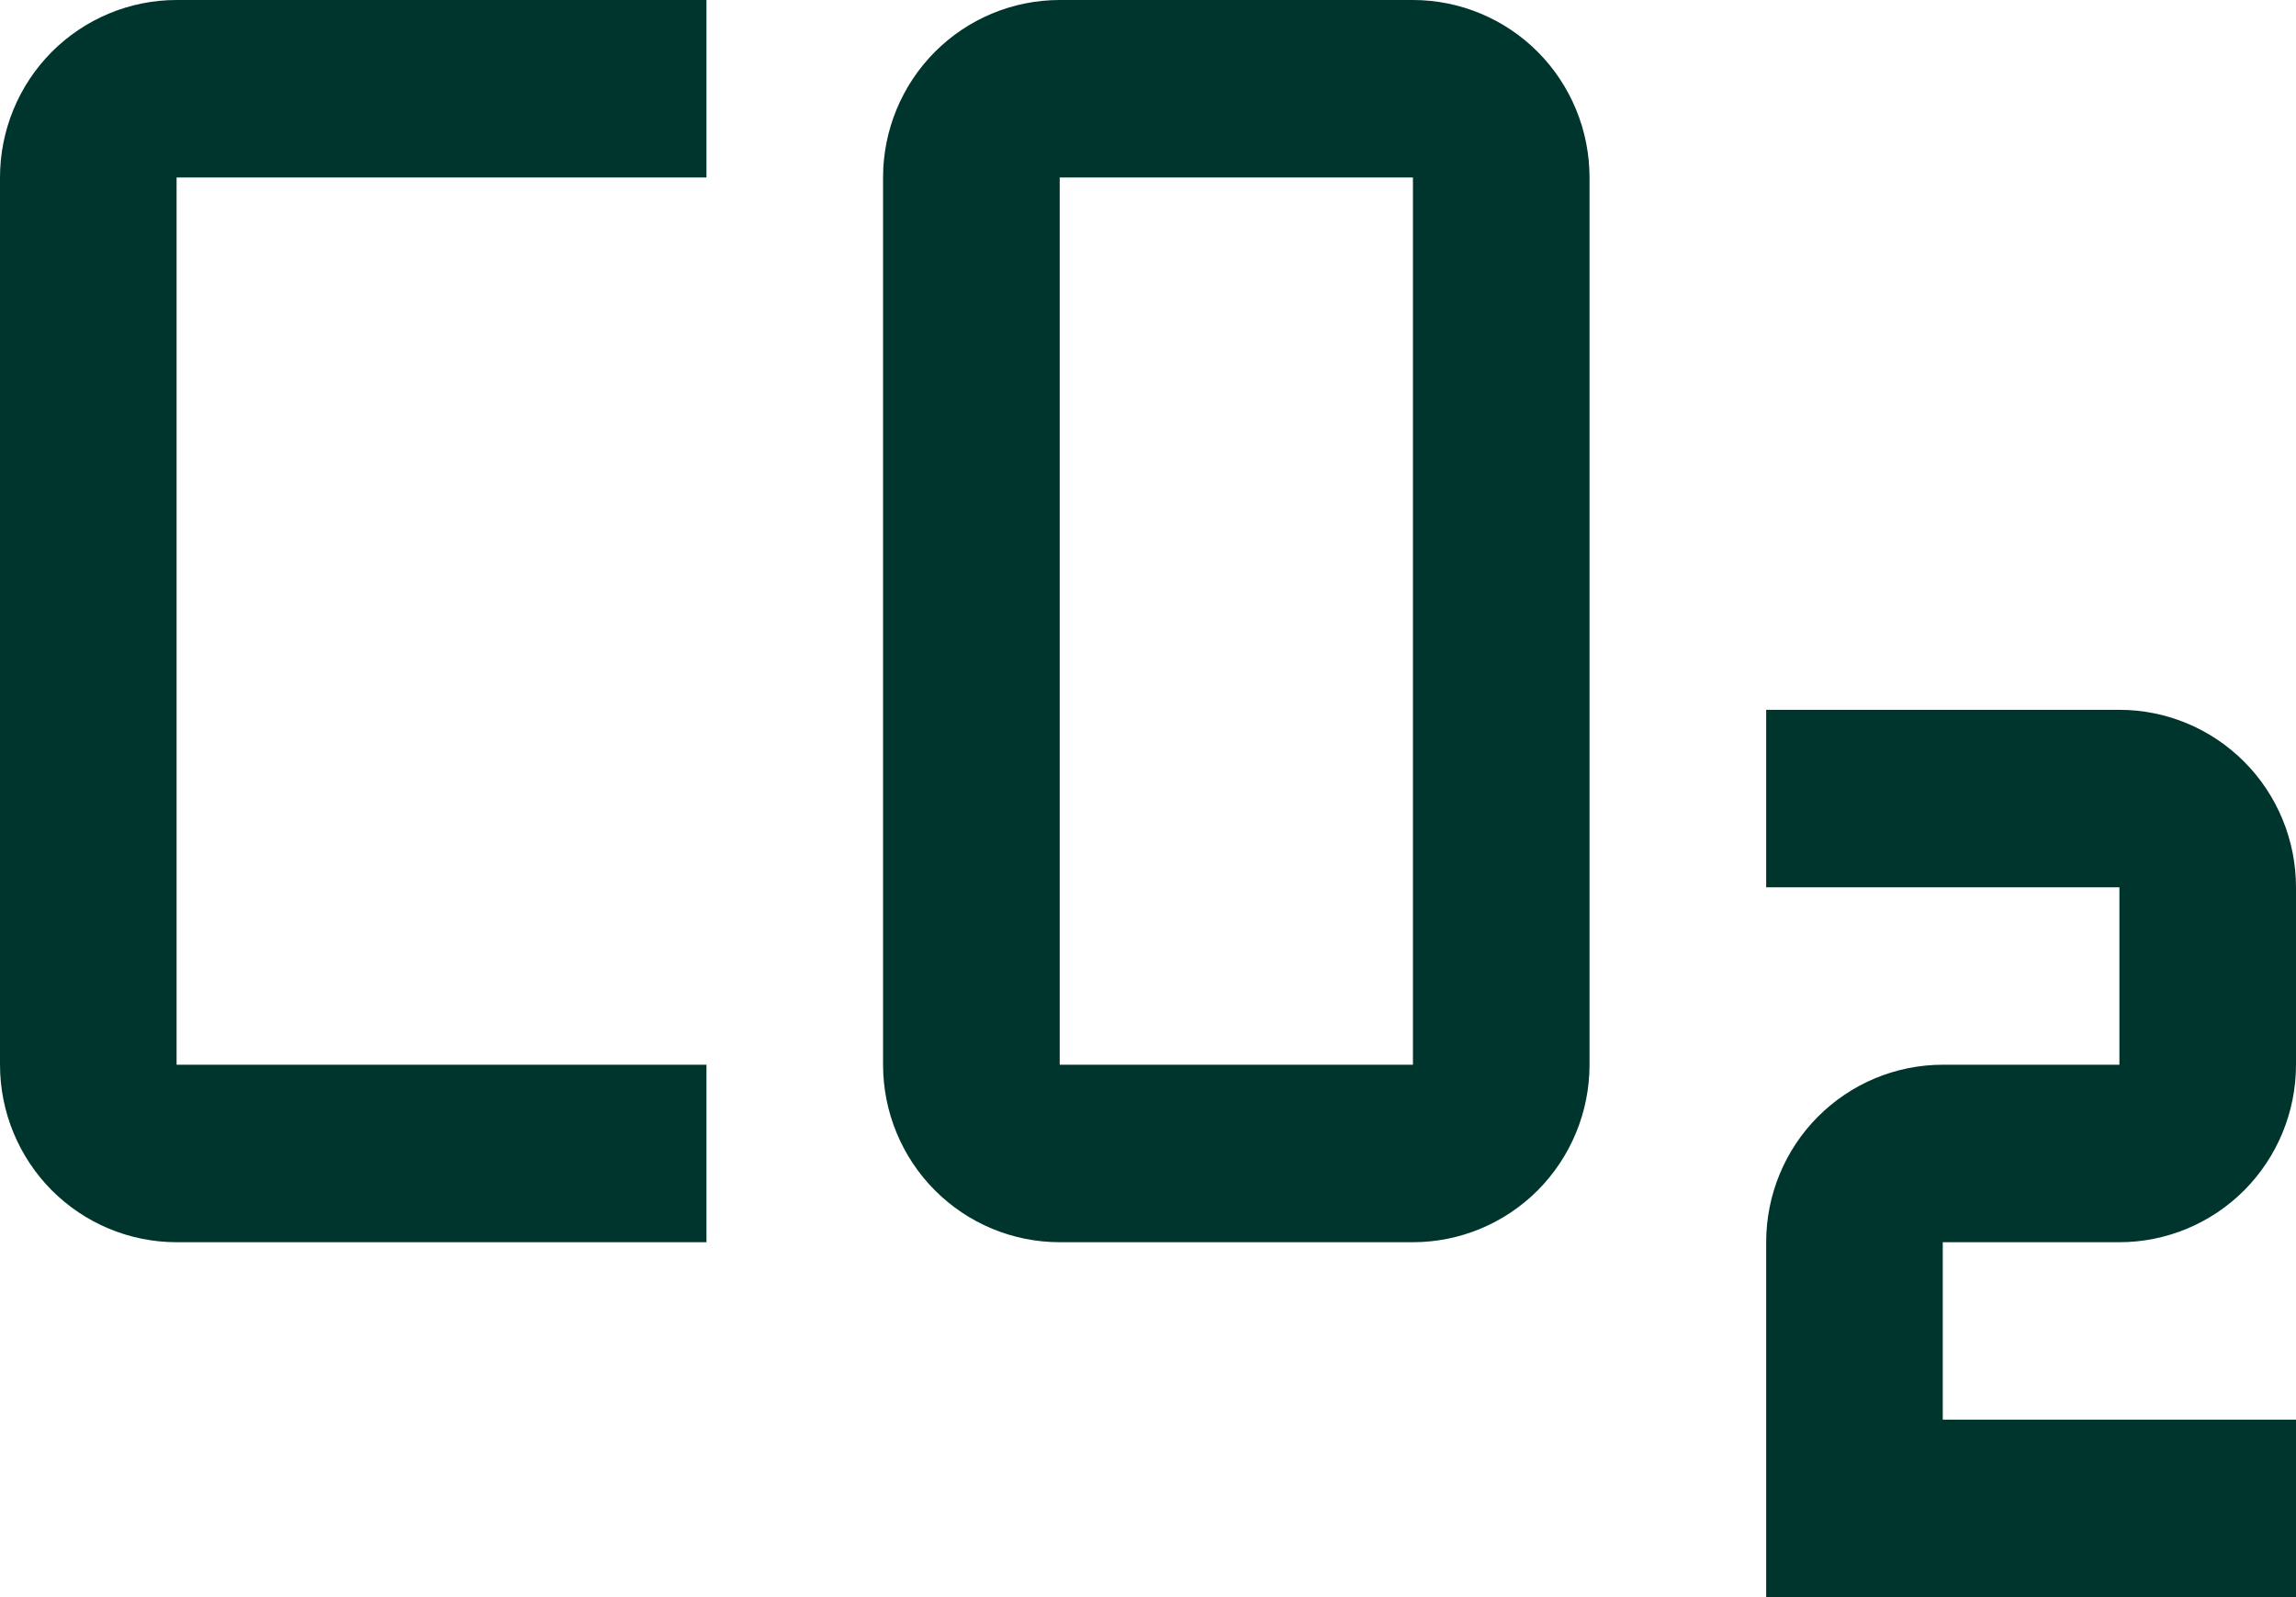 <svg width="46" height="32" viewBox="0 0 46 32" fill="none" xmlns="http://www.w3.org/2000/svg">
<path d="M46 32H35.385V24.889C35.385 23.946 35.757 23.041 36.421 22.375C37.085 21.708 37.985 21.333 38.923 21.333H42.462V17.778H35.385V14.222H42.462C43.4 14.222 44.3 14.597 44.964 15.264C45.627 15.93 46 16.835 46 17.778V21.333C46 22.276 45.627 23.181 44.964 23.848C44.3 24.514 43.4 24.889 42.462 24.889H38.923V28.444H46V32ZM28.308 24.889H21.231C20.292 24.889 19.392 24.514 18.729 23.848C18.065 23.181 17.692 22.276 17.692 21.333V3.556C17.692 2.613 18.065 1.708 18.729 1.041C19.392 0.375 20.292 0 21.231 0H28.308C29.246 0 30.146 0.375 30.81 1.041C31.473 1.708 31.846 2.613 31.846 3.556V21.333C31.846 22.276 31.473 23.181 30.81 23.848C30.146 24.514 29.246 24.889 28.308 24.889ZM21.231 3.556V21.333H28.308V3.556H21.231ZM14.154 24.889H3.538C2.6 24.889 1.7 24.514 1.036 23.848C0.373 23.181 0 22.276 0 21.333V3.556C0 2.613 0.373 1.708 1.036 1.041C1.7 0.375 2.6 0 3.538 0H14.154V3.556H3.538V21.333H14.154V24.889Z" fill="#00352D"/>
</svg>
